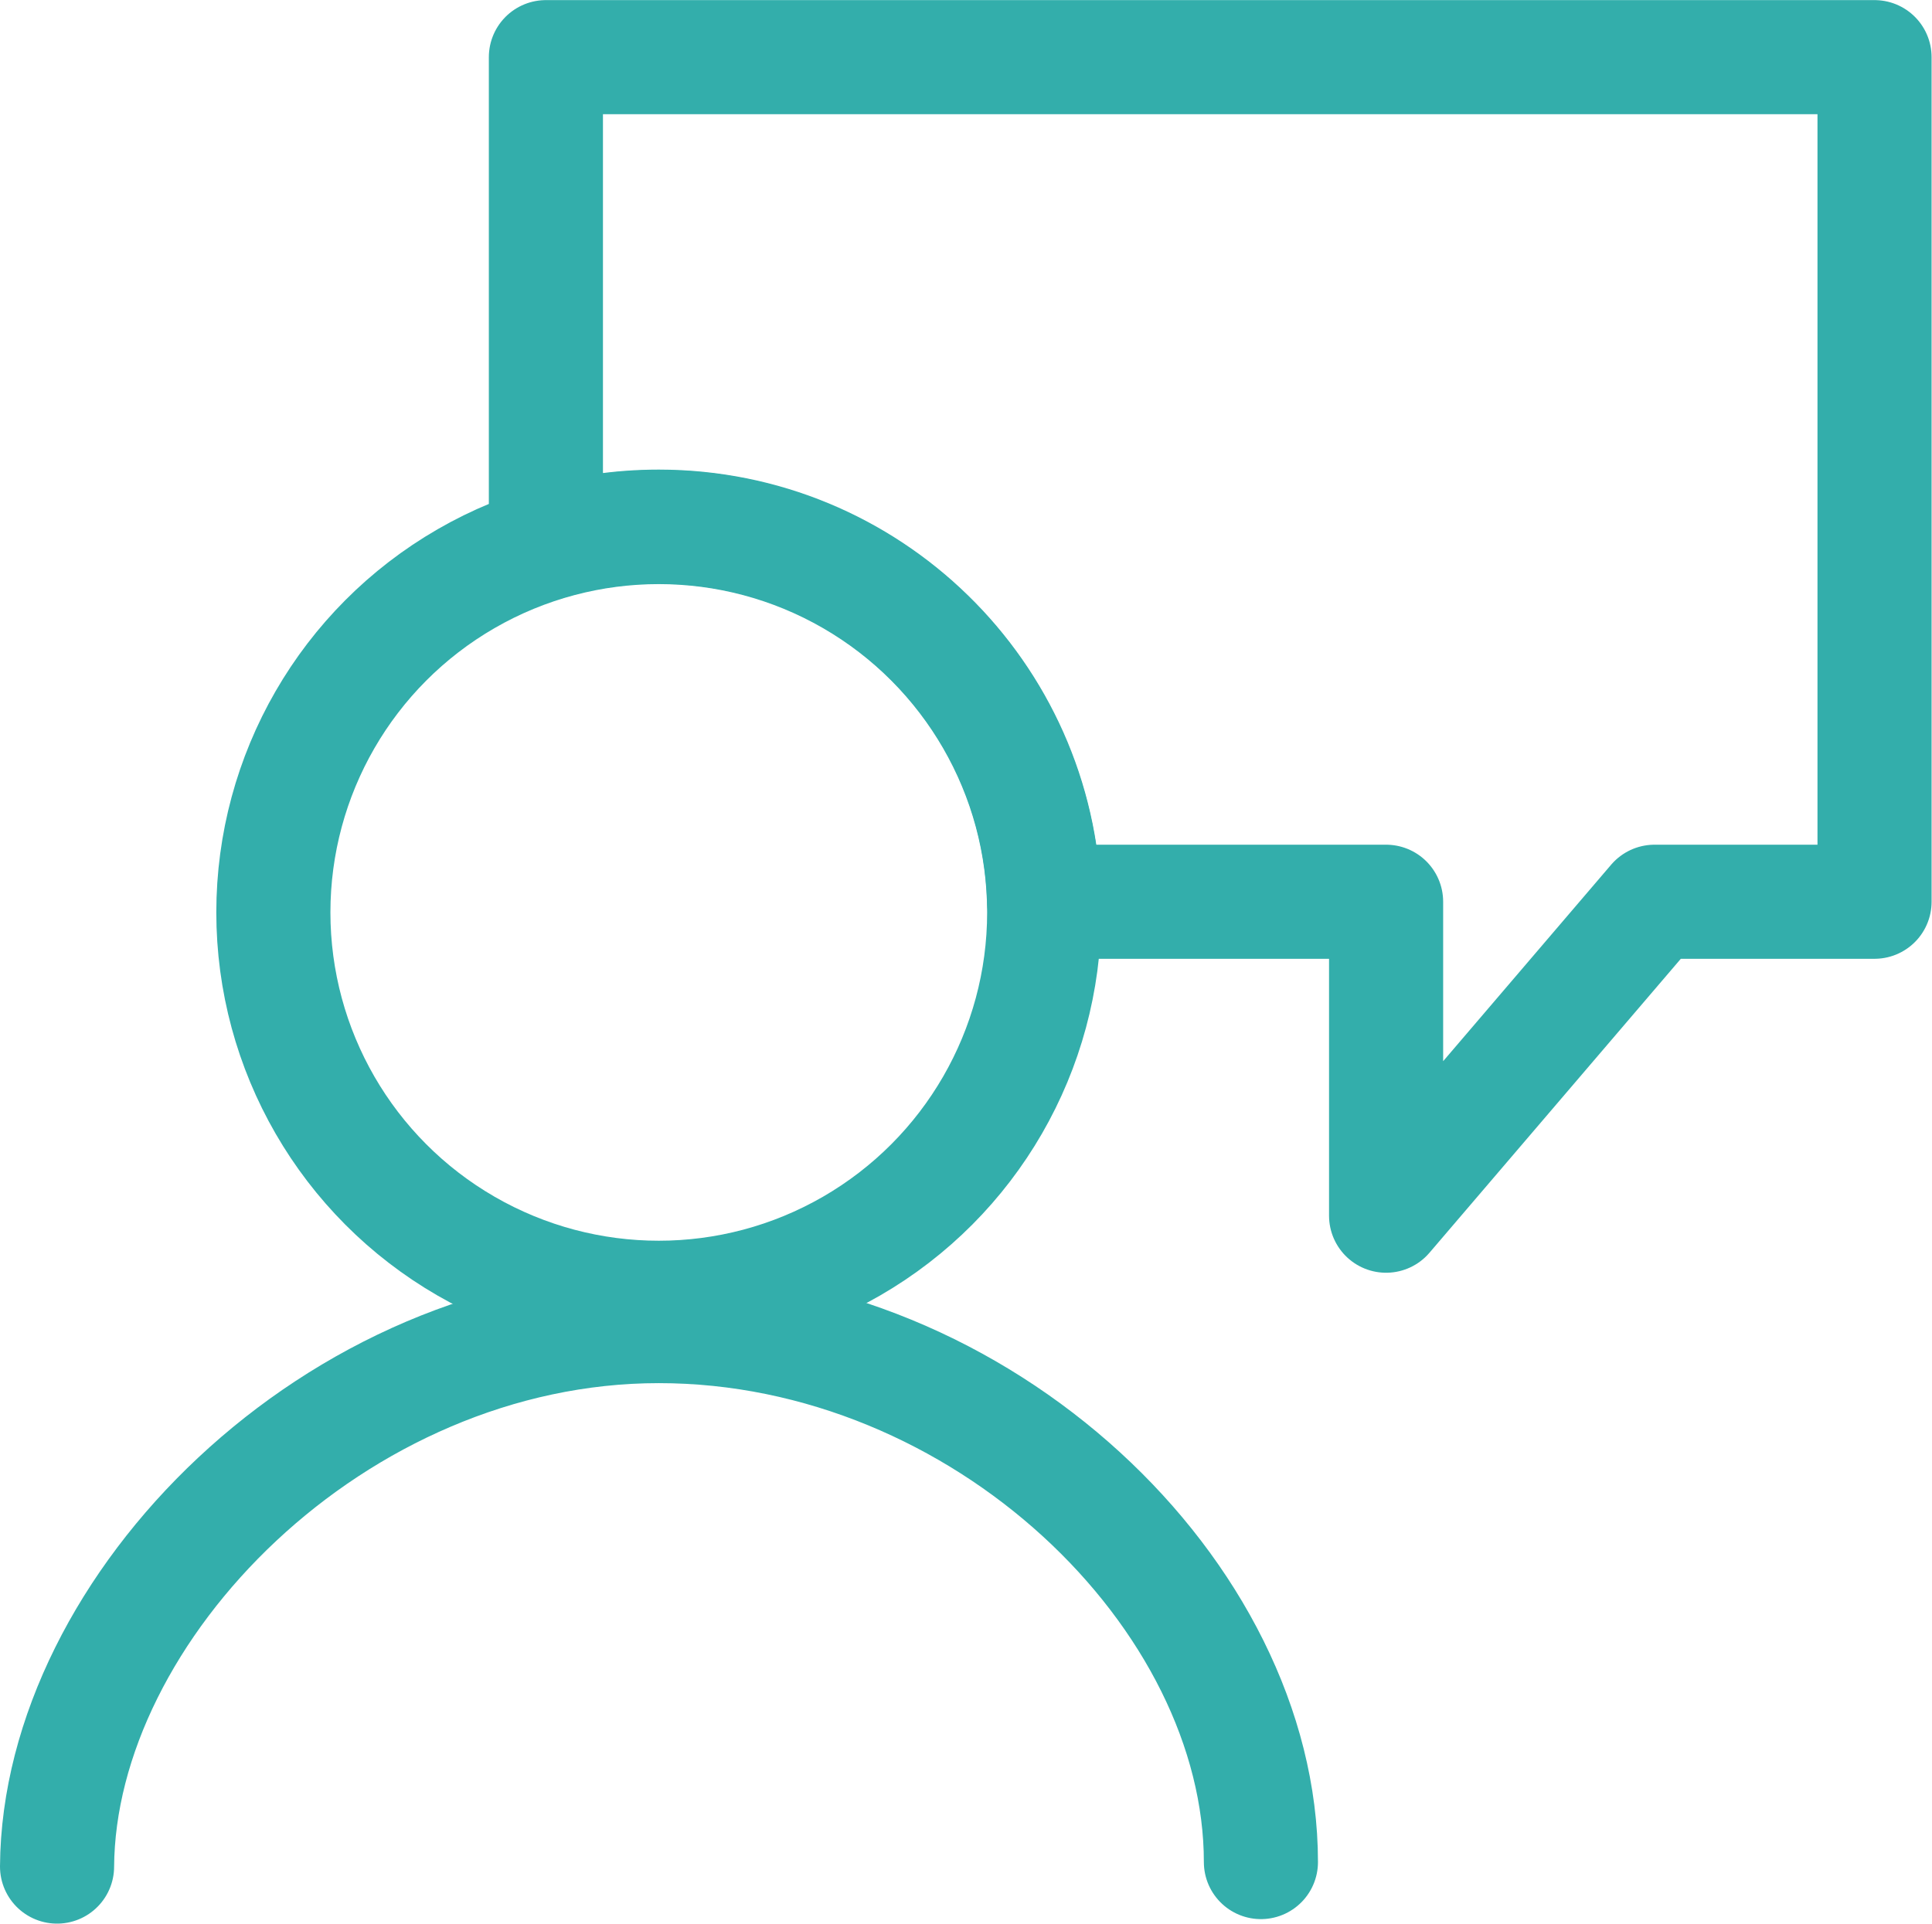 <?xml version="1.0" encoding="UTF-8"?>
<!DOCTYPE svg PUBLIC "-//W3C//DTD SVG 1.1//EN" "http://www.w3.org/Graphics/SVG/1.1/DTD/svg11.dtd">
<!-- Creator: CorelDRAW 2019 (64-Bit) -->
<svg xmlns="http://www.w3.org/2000/svg" xml:space="preserve" width="8.455mm" height="8.42mm" version="1.1" style="shape-rendering:geometricPrecision; text-rendering:geometricPrecision; image-rendering:optimizeQuality; fill-rule:evenodd; clip-rule:evenodd"
viewBox="0 0 47.07 46.87"
 xmlns:xlink="http://www.w3.org/1999/xlink">
 <defs>
  <style type="text/css">
   <![CDATA[
    .str0 {stroke:#33AEAB;stroke-width:2.78;stroke-linecap:round;stroke-linejoin:round;stroke-miterlimit:22.926}
    .fil0 {fill:none}
   ]]>
  </style>
 </defs>
 <g id="Capa_x0020_1">
  <g id="_1838354886976">
   <circle class="fil0 str0" cx="16.05" cy="22.23" r="9.39"/>
   <path class="fil0 str0" d="M13.3 1.39l32.37 0 0 20.58 -5.36 0 -6.54 7.65 -0 -7.65 -8.33 0c-0.13,-5.07 -4.28,-9.14 -9.39,-9.14 -0.96,0 -1.88,0.14 -2.75,0.41l0 -11.85z"/>
   <path class="fil0 str0" d="M1.39 45.48c0.04,-6.31 6.78,-13.17 14.66,-13.17 7.89,0 14.67,6.57 14.67,13.06"/>
  </g>
 </g>
</svg>
